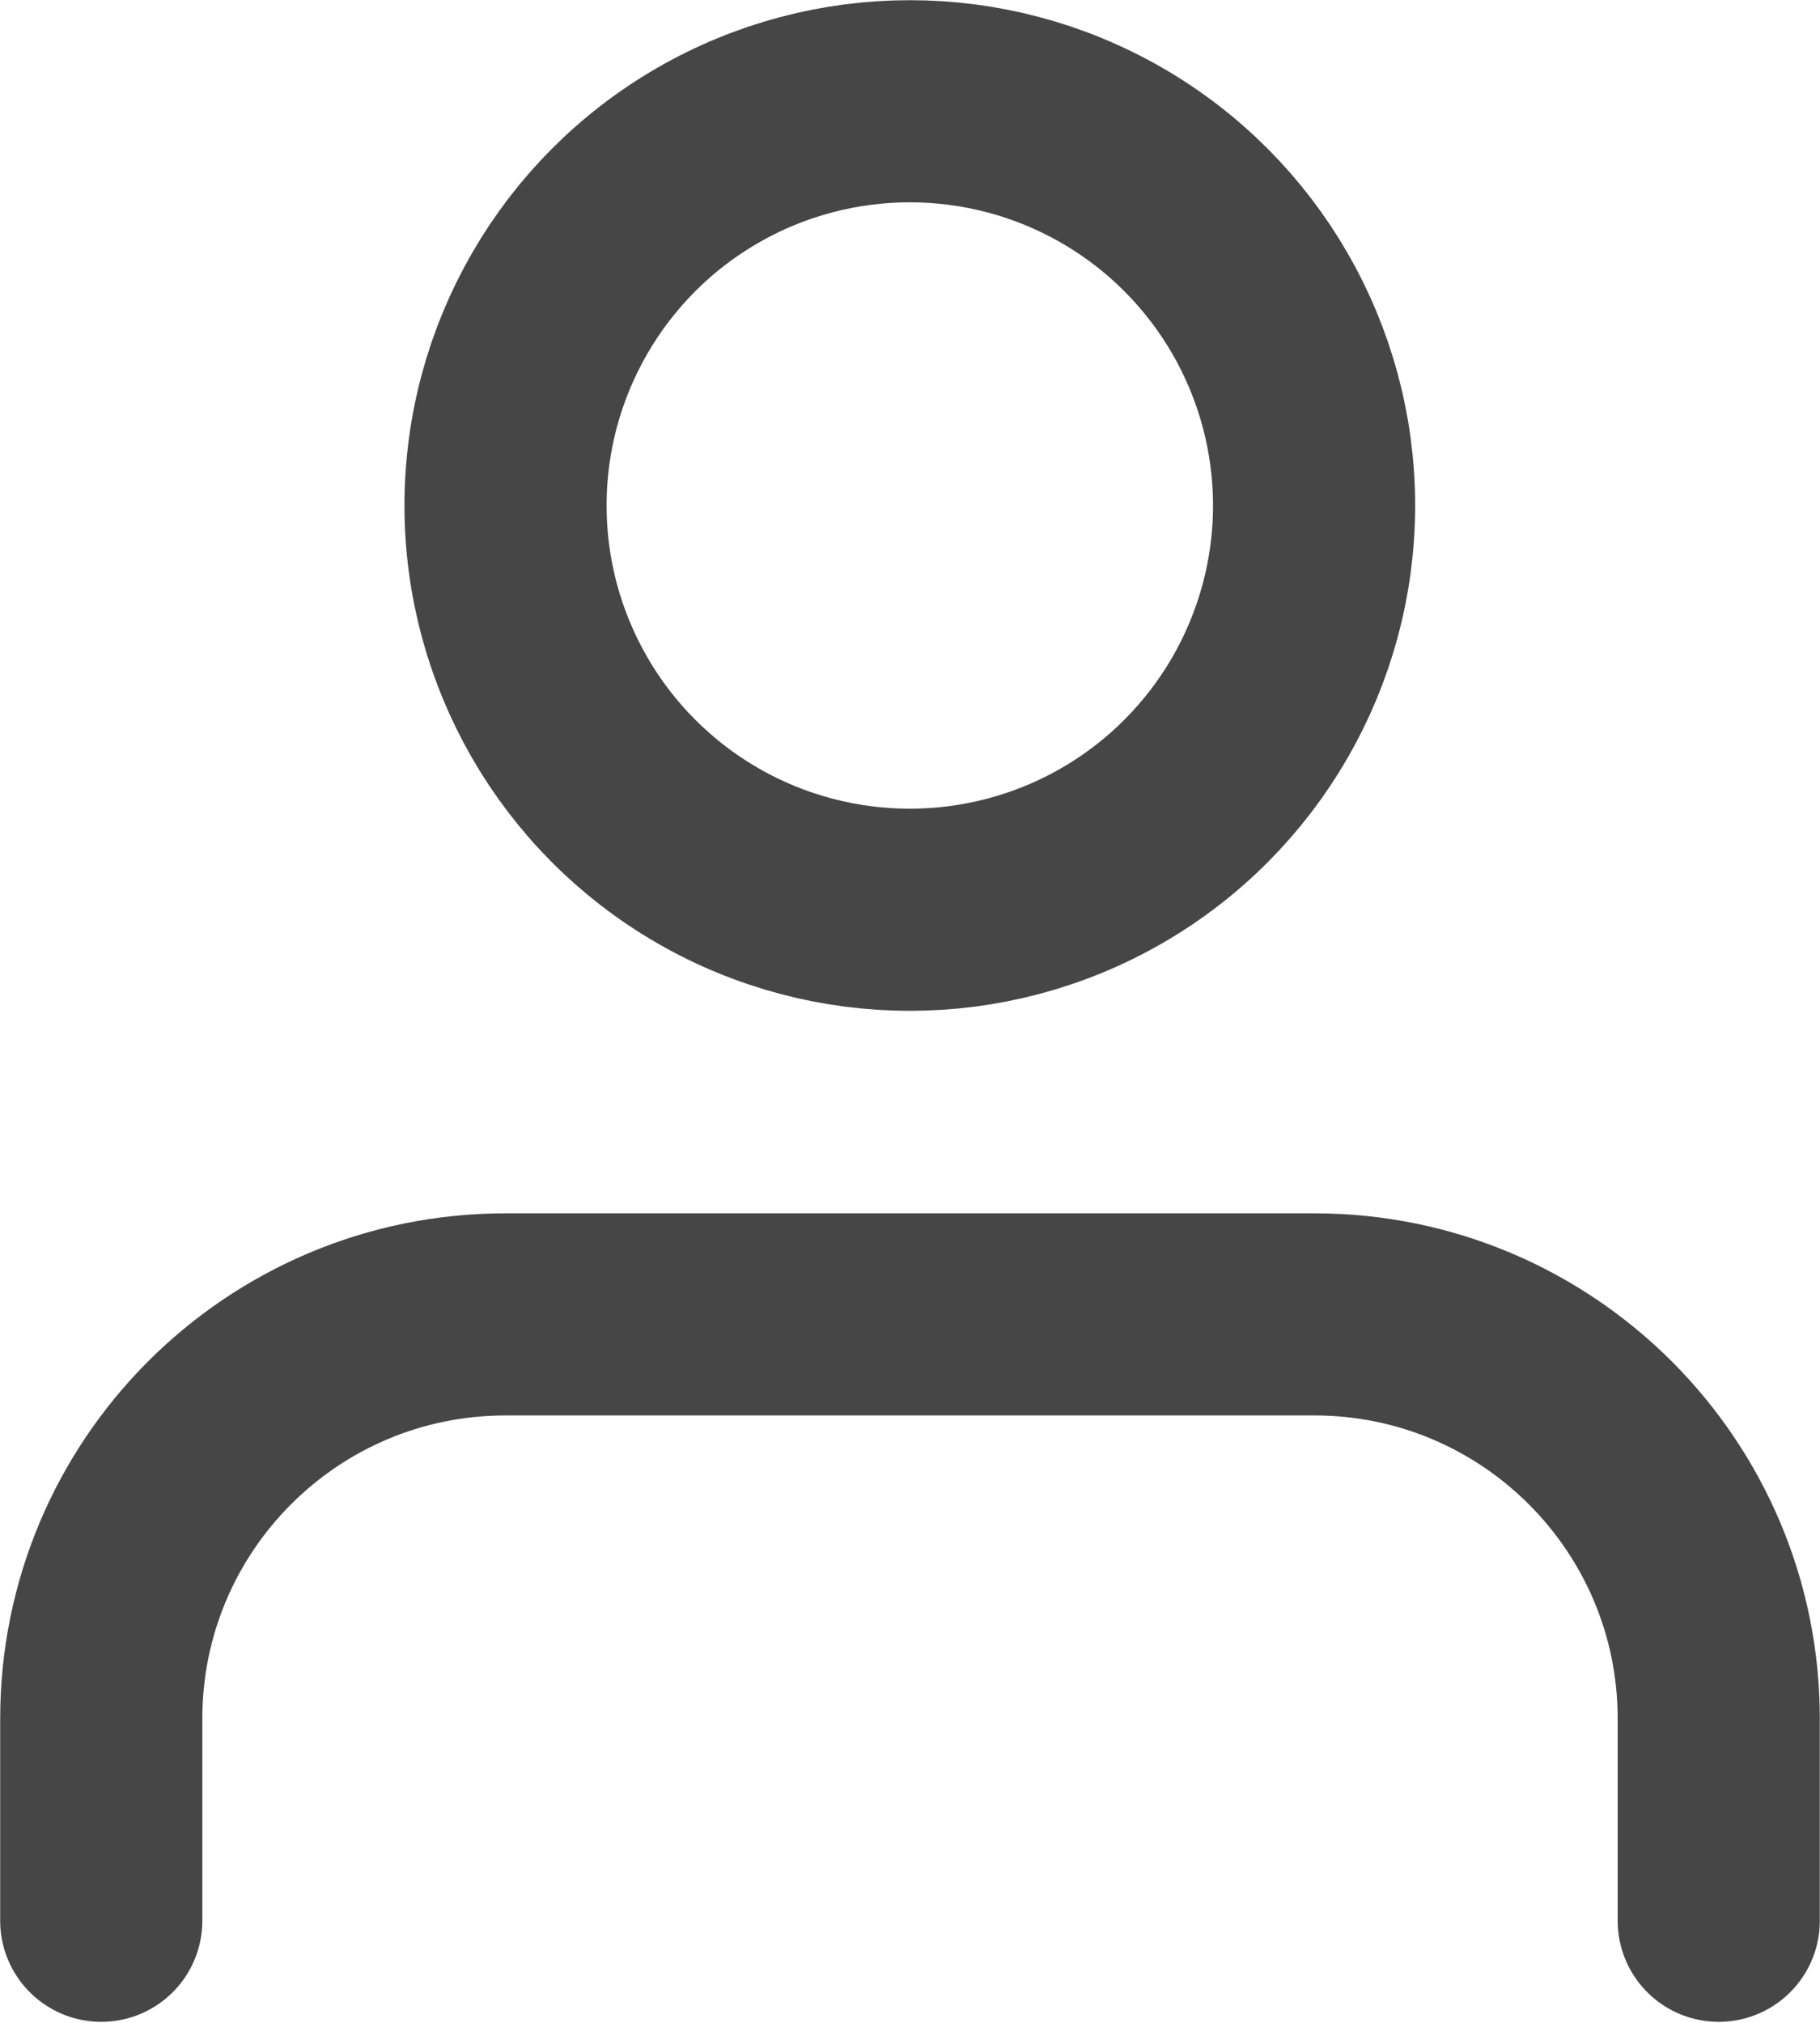 <?xml version="1.0" encoding="UTF-8" standalone="no"?>
<!-- Created with Inkscape (http://www.inkscape.org/) -->

<svg
   xmlns:dc="http://purl.org/dc/elements/1.1/"
   xmlns:cc="http://creativecommons.org/ns#"
   xmlns:rdf="http://www.w3.org/1999/02/22-rdf-syntax-ns#"
   xmlns:svg="http://www.w3.org/2000/svg"
   xmlns="http://www.w3.org/2000/svg"
   xmlns:sodipodi="http://sodipodi.sourceforge.net/DTD/sodipodi-0.dtd"
   xmlns:inkscape="http://www.inkscape.org/namespaces/inkscape"
   width="4.763mm"
   height="5.295mm"
   viewBox="0 0 4.763 5.295"
   version="1.1"
   id="svg4206"
   inkscape:version="0.92.3 (2405546, 2018-03-11)"
   sodipodi:docname="i_profile.svg">
  <defs
     id="defs4200" />
  <sodipodi:namedview
     id="base"
     pagecolor="#ffffff"
     bordercolor="#666666"
     borderopacity="1.0"
     inkscape:pageopacity="0.0"
     inkscape:pageshadow="2"
     inkscape:zoom="2.8"
     inkscape:cx="41.147458"
     inkscape:cy="-27.135735"
     inkscape:document-units="mm"
     inkscape:current-layer="layer1"
     showgrid="false"
     fit-margin-top="0"
     fit-margin-left="0"
     fit-margin-right="0"
     fit-margin-bottom="0"
     inkscape:window-width="1853"
     inkscape:window-height="1025"
     inkscape:window-x="67"
     inkscape:window-y="27"
     inkscape:window-maximized="1" />
  <g
     inkscape:label="Ebene 1"
     inkscape:groupmode="layer"
     id="layer1"
     transform="translate(-14.25,-75.882)">
    <path
       inkscape:connector-curvature="0"
       style="fill:none;fill-opacity:1;stroke:#464646;stroke-width:0.529;stroke-linecap:round;stroke-linejoin:round"
       d="m 18.748,80.909 v -0.529 c 0,-0.584 -0.474,-1.058 -1.058,-1.058 h -2.117 c -0.585,0 -1.058,0.474 -1.058,1.058 v 0.529"
       id="path1207" />
    <circle
       style="fill:none;fill-opacity:1;stroke:#464646;stroke-width:0.529;stroke-linecap:round;stroke-linejoin:round"
       id="circle1209"
       cx="16.631"
       cy="77.205"
       r="1.058" />
  </g>
</svg>
